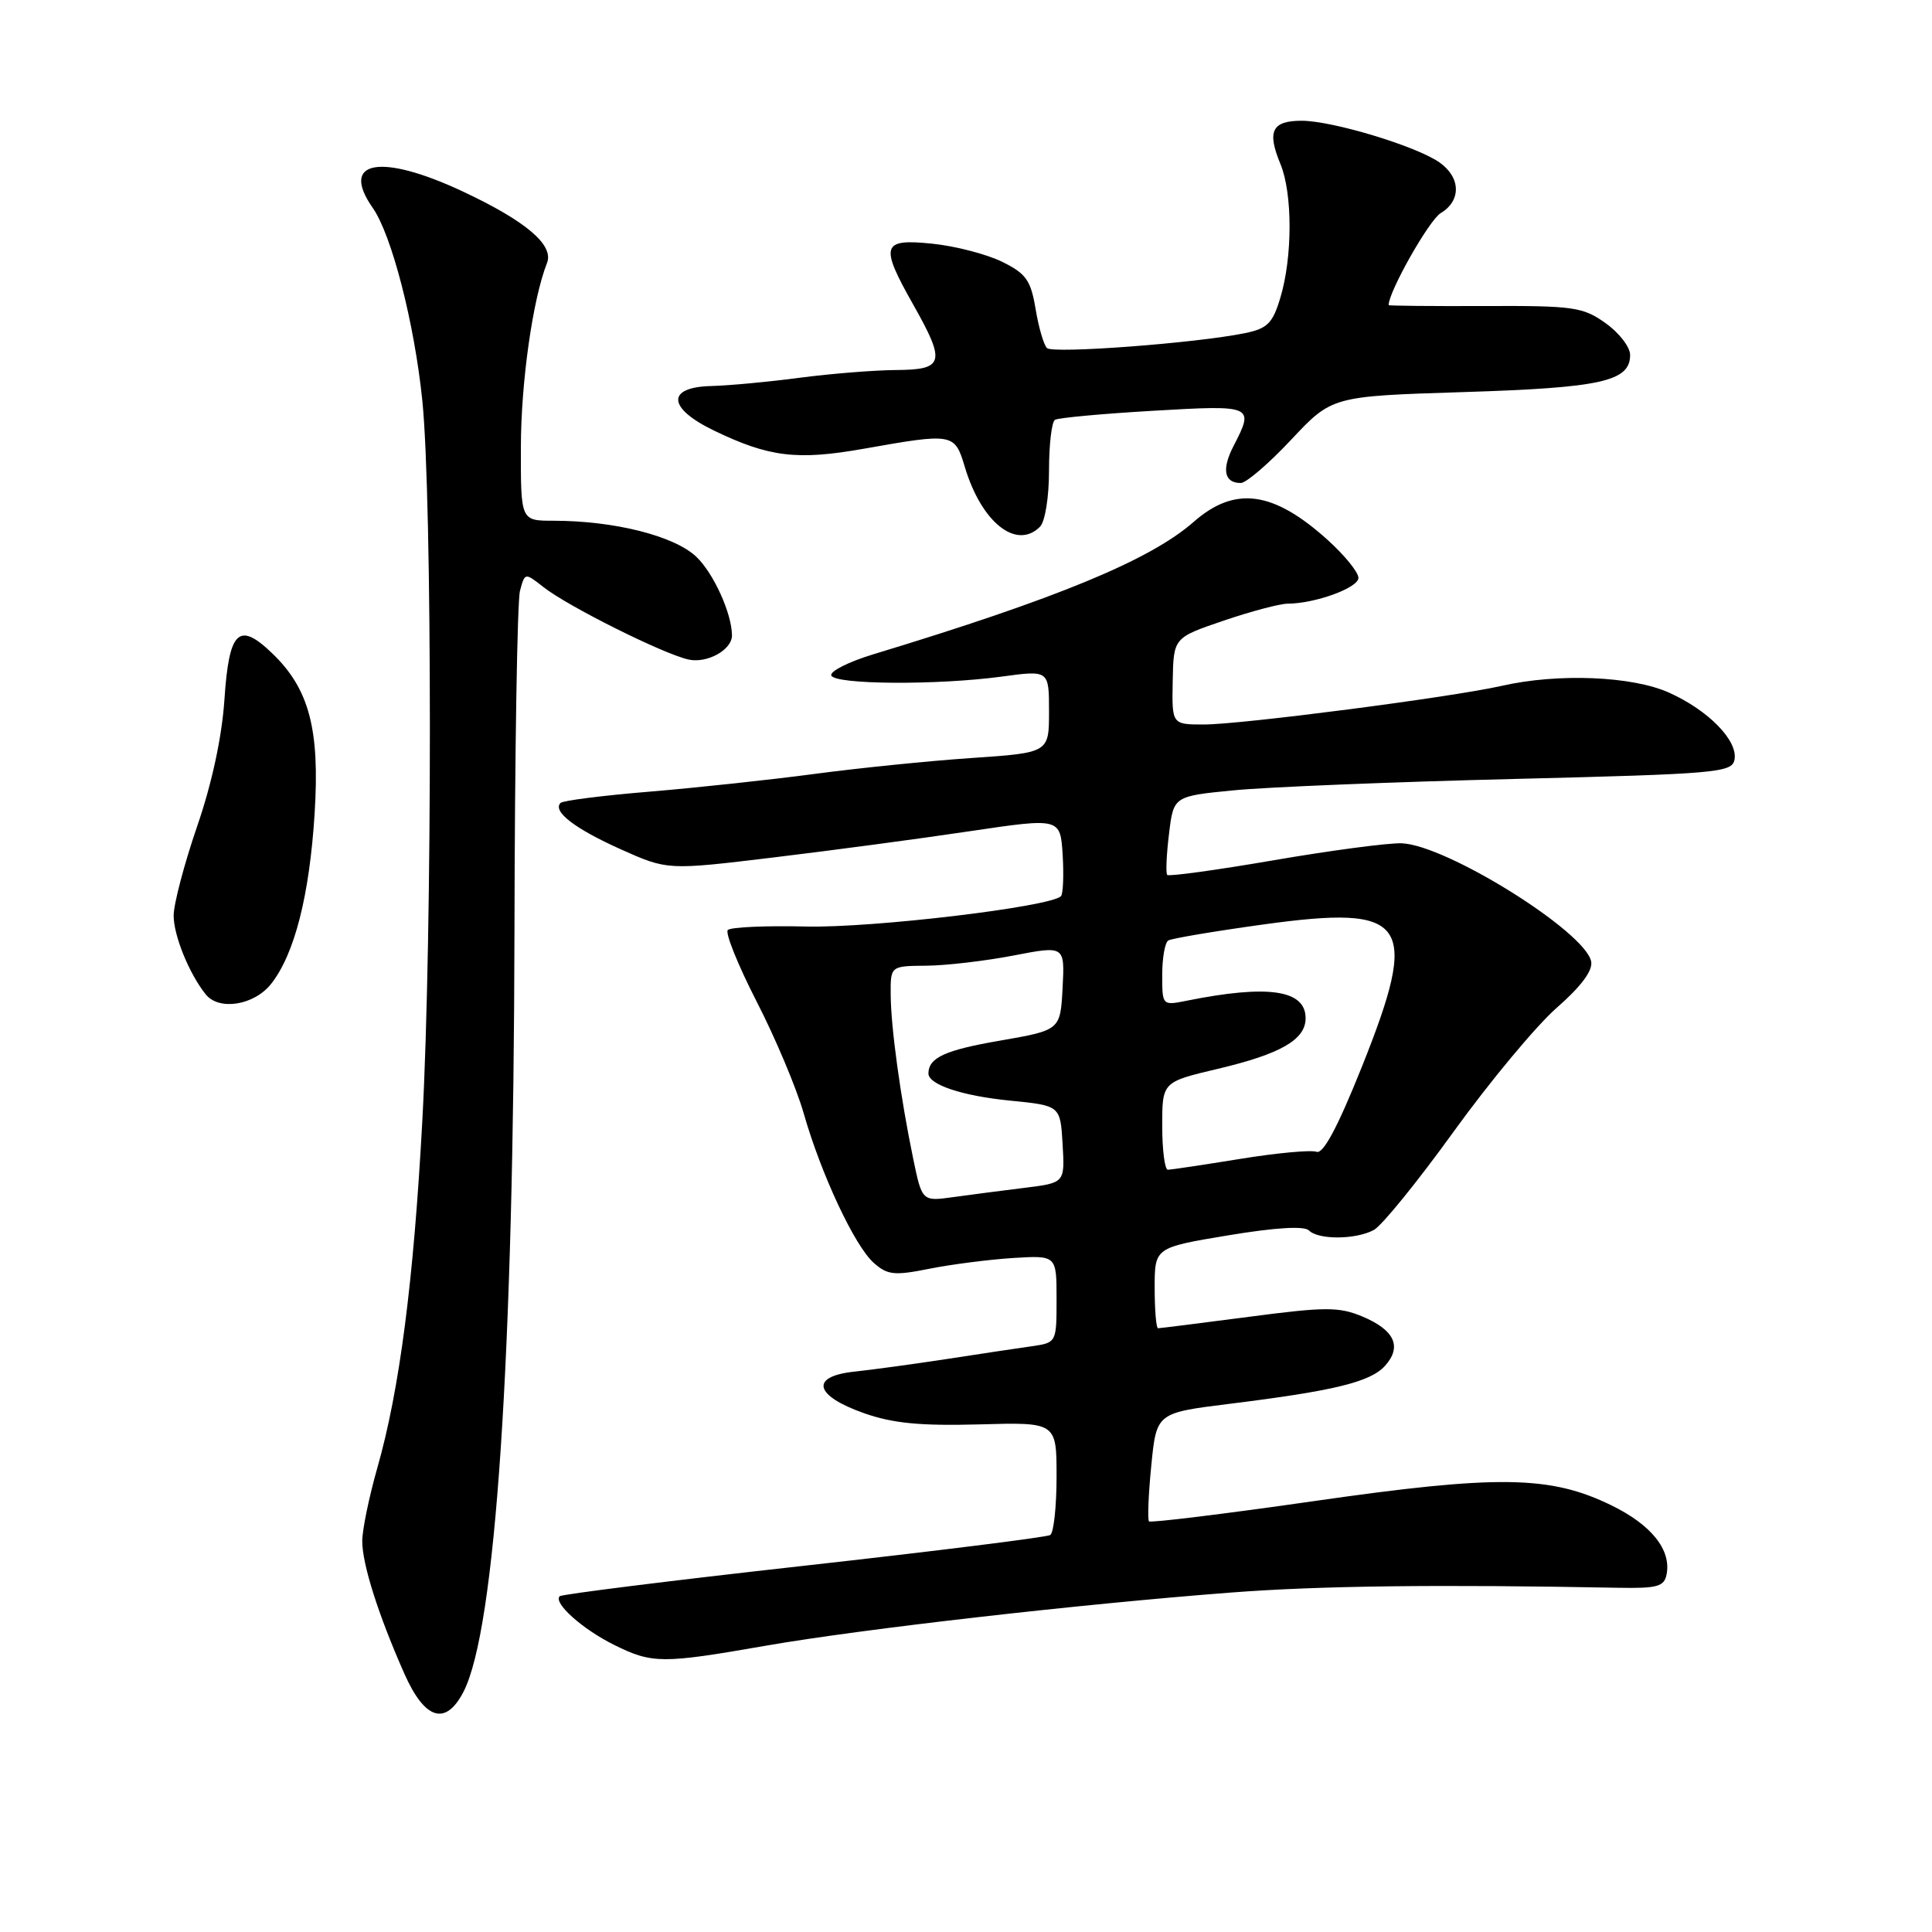 <?xml version="1.0" encoding="UTF-8" standalone="no"?>
<!DOCTYPE svg PUBLIC "-//W3C//DTD SVG 1.1//EN" "http://www.w3.org/Graphics/SVG/1.1/DTD/svg11.dtd" >
<svg xmlns="http://www.w3.org/2000/svg" xmlns:xlink="http://www.w3.org/1999/xlink" version="1.1" viewBox="0 0 256 256">
 <g >
 <path fill="currentColor"
d=" M 61.41 224.18 C 65.67 215.94 68.07 180.09 68.17 123.14 C 68.21 99.81 68.54 79.63 68.90 78.29 C 69.55 75.86 69.55 75.86 72.02 77.80 C 75.25 80.34 87.74 86.58 91.18 87.38 C 93.66 87.96 97.01 86.12 96.99 84.18 C 96.97 81.28 94.54 75.93 92.26 73.77 C 89.33 71.00 81.39 69.00 73.32 69.00 C 69.00 69.00 69.00 69.00 69.02 59.25 C 69.03 50.61 70.60 39.61 72.48 34.85 C 73.43 32.47 69.70 29.30 61.32 25.37 C 50.43 20.27 44.99 21.25 49.38 27.53 C 51.90 31.12 54.91 42.80 55.96 53.08 C 57.29 66.07 57.30 123.84 55.96 148.50 C 54.81 169.79 52.94 184.20 49.99 194.53 C 48.90 198.36 48.00 202.72 48.00 204.21 C 48.00 207.27 50.12 213.95 53.57 221.75 C 56.28 227.88 59.05 228.74 61.41 224.18 Z  M 101.50 218.06 C 114.11 215.86 143.20 212.54 163.12 211.02 C 174.86 210.12 190.49 209.93 214.48 210.39 C 219.59 210.48 220.52 210.23 220.83 208.62 C 221.47 205.37 218.83 202.06 213.53 199.47 C 205.41 195.50 198.52 195.40 174.07 198.91 C 162.29 200.60 152.47 201.80 152.25 201.59 C 152.04 201.37 152.17 198.05 152.55 194.21 C 153.24 187.22 153.24 187.22 162.87 186.02 C 176.76 184.30 181.58 183.13 183.52 180.98 C 185.81 178.44 184.79 176.23 180.51 174.44 C 177.41 173.15 175.63 173.15 165.45 174.49 C 159.09 175.32 153.70 176.00 153.45 176.00 C 153.20 176.00 153.00 173.59 153.00 170.65 C 153.00 165.31 153.00 165.31 162.74 163.69 C 168.99 162.65 172.82 162.42 173.44 163.04 C 174.70 164.30 179.63 164.27 182.04 162.98 C 183.10 162.41 187.87 156.53 192.65 149.90 C 197.44 143.27 203.57 135.91 206.27 133.54 C 209.50 130.72 211.07 128.61 210.84 127.41 C 210.08 123.45 191.64 111.95 185.72 111.74 C 183.95 111.68 176.32 112.69 168.76 113.99 C 161.21 115.29 154.86 116.16 154.66 115.93 C 154.46 115.69 154.56 113.25 154.90 110.50 C 155.50 105.50 155.50 105.50 163.50 104.72 C 167.90 104.29 184.54 103.61 200.49 103.22 C 227.52 102.55 229.50 102.38 229.83 100.66 C 230.31 98.15 226.39 94.13 221.16 91.78 C 216.28 89.58 206.44 89.18 198.98 90.88 C 192.39 92.38 164.47 96.00 159.52 96.00 C 155.28 96.00 155.28 96.00 155.39 90.25 C 155.50 84.50 155.50 84.50 162.11 82.25 C 165.74 81.01 169.57 80.00 170.61 79.99 C 174.26 79.98 180.00 77.89 180.00 76.57 C 180.00 75.83 178.18 73.59 175.95 71.57 C 168.73 65.05 163.64 64.35 158.17 69.15 C 152.41 74.21 140.07 79.31 115.65 86.72 C 112.44 87.70 109.96 88.95 110.15 89.50 C 110.58 90.72 124.19 90.81 132.75 89.65 C 139.00 88.80 139.00 88.80 139.00 94.27 C 139.00 99.74 139.00 99.74 128.75 100.44 C 123.11 100.82 113.78 101.77 108.00 102.54 C 102.22 103.31 92.40 104.37 86.17 104.89 C 79.94 105.40 74.59 106.08 74.28 106.39 C 73.17 107.50 76.14 109.79 82.24 112.53 C 88.45 115.31 88.45 115.31 102.47 113.62 C 110.19 112.69 121.90 111.13 128.50 110.14 C 140.50 108.36 140.50 108.36 140.81 113.29 C 140.97 116.00 140.87 118.46 140.58 118.75 C 139.16 120.17 115.56 122.98 106.81 122.77 C 101.49 122.64 96.82 122.85 96.44 123.23 C 96.06 123.60 97.78 127.87 100.26 132.71 C 102.74 137.54 105.54 144.19 106.48 147.48 C 108.80 155.60 113.25 165.10 115.78 167.34 C 117.60 168.95 118.50 169.05 123.18 168.11 C 126.10 167.53 131.09 166.89 134.25 166.69 C 140.00 166.34 140.00 166.34 140.00 172.12 C 140.00 177.89 139.99 177.91 136.75 178.38 C 134.96 178.63 129.90 179.39 125.50 180.07 C 121.10 180.74 115.56 181.50 113.20 181.75 C 107.28 182.38 107.89 184.93 114.50 187.26 C 118.31 188.60 121.95 188.95 129.75 188.74 C 140.00 188.45 140.00 188.45 140.00 195.67 C 140.00 199.63 139.62 203.12 139.16 203.40 C 138.69 203.69 123.98 205.53 106.47 207.48 C 88.96 209.43 74.42 211.25 74.16 211.51 C 73.28 212.39 77.18 215.88 81.36 217.95 C 86.43 220.46 87.70 220.47 101.50 218.06 Z  M 35.93 130.36 C 39.03 126.43 41.01 118.66 41.69 107.78 C 42.39 96.61 40.97 91.26 36.04 86.54 C 31.63 82.31 30.35 83.55 29.74 92.67 C 29.41 97.64 28.09 103.78 26.12 109.50 C 24.42 114.45 23.02 119.76 23.01 121.30 C 23.00 123.94 25.05 128.99 27.25 131.75 C 29.01 133.96 33.68 133.22 35.93 130.36 Z  M 137.80 69.80 C 138.48 69.12 139.00 65.88 139.00 62.36 C 139.00 58.93 139.35 55.90 139.79 55.63 C 140.22 55.36 146.07 54.82 152.79 54.43 C 166.08 53.65 166.23 53.72 163.46 59.08 C 161.85 62.19 162.20 64.00 164.41 64.00 C 165.13 64.00 168.14 61.41 171.10 58.25 C 176.50 52.50 176.50 52.50 194.00 51.95 C 212.21 51.38 216.00 50.53 216.00 47.03 C 216.00 45.99 214.54 44.09 212.75 42.82 C 209.75 40.68 208.53 40.50 196.75 40.55 C 189.74 40.58 184.00 40.52 184.00 40.43 C 184.00 38.64 189.37 29.16 190.90 28.24 C 193.64 26.60 193.57 23.52 190.75 21.53 C 187.69 19.37 176.55 16.00 172.48 16.00 C 168.54 16.00 167.86 17.38 169.66 21.72 C 171.28 25.62 171.28 34.06 169.65 39.46 C 168.64 42.83 167.94 43.53 164.98 44.14 C 158.59 45.46 139.51 46.90 138.73 46.12 C 138.30 45.70 137.62 43.36 137.22 40.93 C 136.58 37.12 135.96 36.25 132.77 34.68 C 130.73 33.68 126.57 32.60 123.53 32.29 C 116.82 31.60 116.55 32.47 121.00 40.35 C 125.35 48.05 125.10 48.99 118.75 49.03 C 115.86 49.05 110.12 49.51 106.00 50.05 C 101.88 50.60 96.59 51.09 94.25 51.15 C 88.28 51.30 88.43 54.06 94.56 57.03 C 101.88 60.57 105.60 61.03 114.46 59.46 C 126.32 57.36 126.50 57.39 127.84 61.86 C 130.04 69.22 134.68 72.92 137.80 69.80 Z  M 121.00 153.52 C 119.32 145.40 118.04 136.10 118.02 131.75 C 118.00 128.00 118.00 128.00 122.75 127.96 C 125.36 127.94 130.56 127.33 134.30 126.61 C 141.09 125.30 141.09 125.30 140.80 130.90 C 140.50 136.50 140.50 136.50 132.50 137.89 C 125.25 139.14 123.06 140.14 123.02 142.21 C 122.98 143.71 127.46 145.21 133.86 145.84 C 140.50 146.50 140.50 146.50 140.80 151.61 C 141.10 156.73 141.10 156.73 135.80 157.39 C 132.88 157.75 128.63 158.30 126.34 158.62 C 122.18 159.20 122.18 159.20 121.00 153.52 Z  M 154.00 149.18 C 154.00 143.37 154.00 143.37 161.35 141.63 C 169.70 139.66 173.00 137.76 173.00 134.92 C 173.00 131.16 168.04 130.43 157.25 132.60 C 154.01 133.25 154.00 133.24 154.00 129.18 C 154.00 126.95 154.36 124.89 154.80 124.62 C 155.25 124.35 160.87 123.40 167.30 122.51 C 186.63 119.83 188.17 122.06 180.43 141.42 C 177.26 149.33 175.33 152.96 174.45 152.62 C 173.74 152.35 169.19 152.77 164.33 153.56 C 159.47 154.35 155.16 154.99 154.75 155.00 C 154.34 155.00 154.00 152.38 154.00 149.18 Z "/>
</g>
</svg>